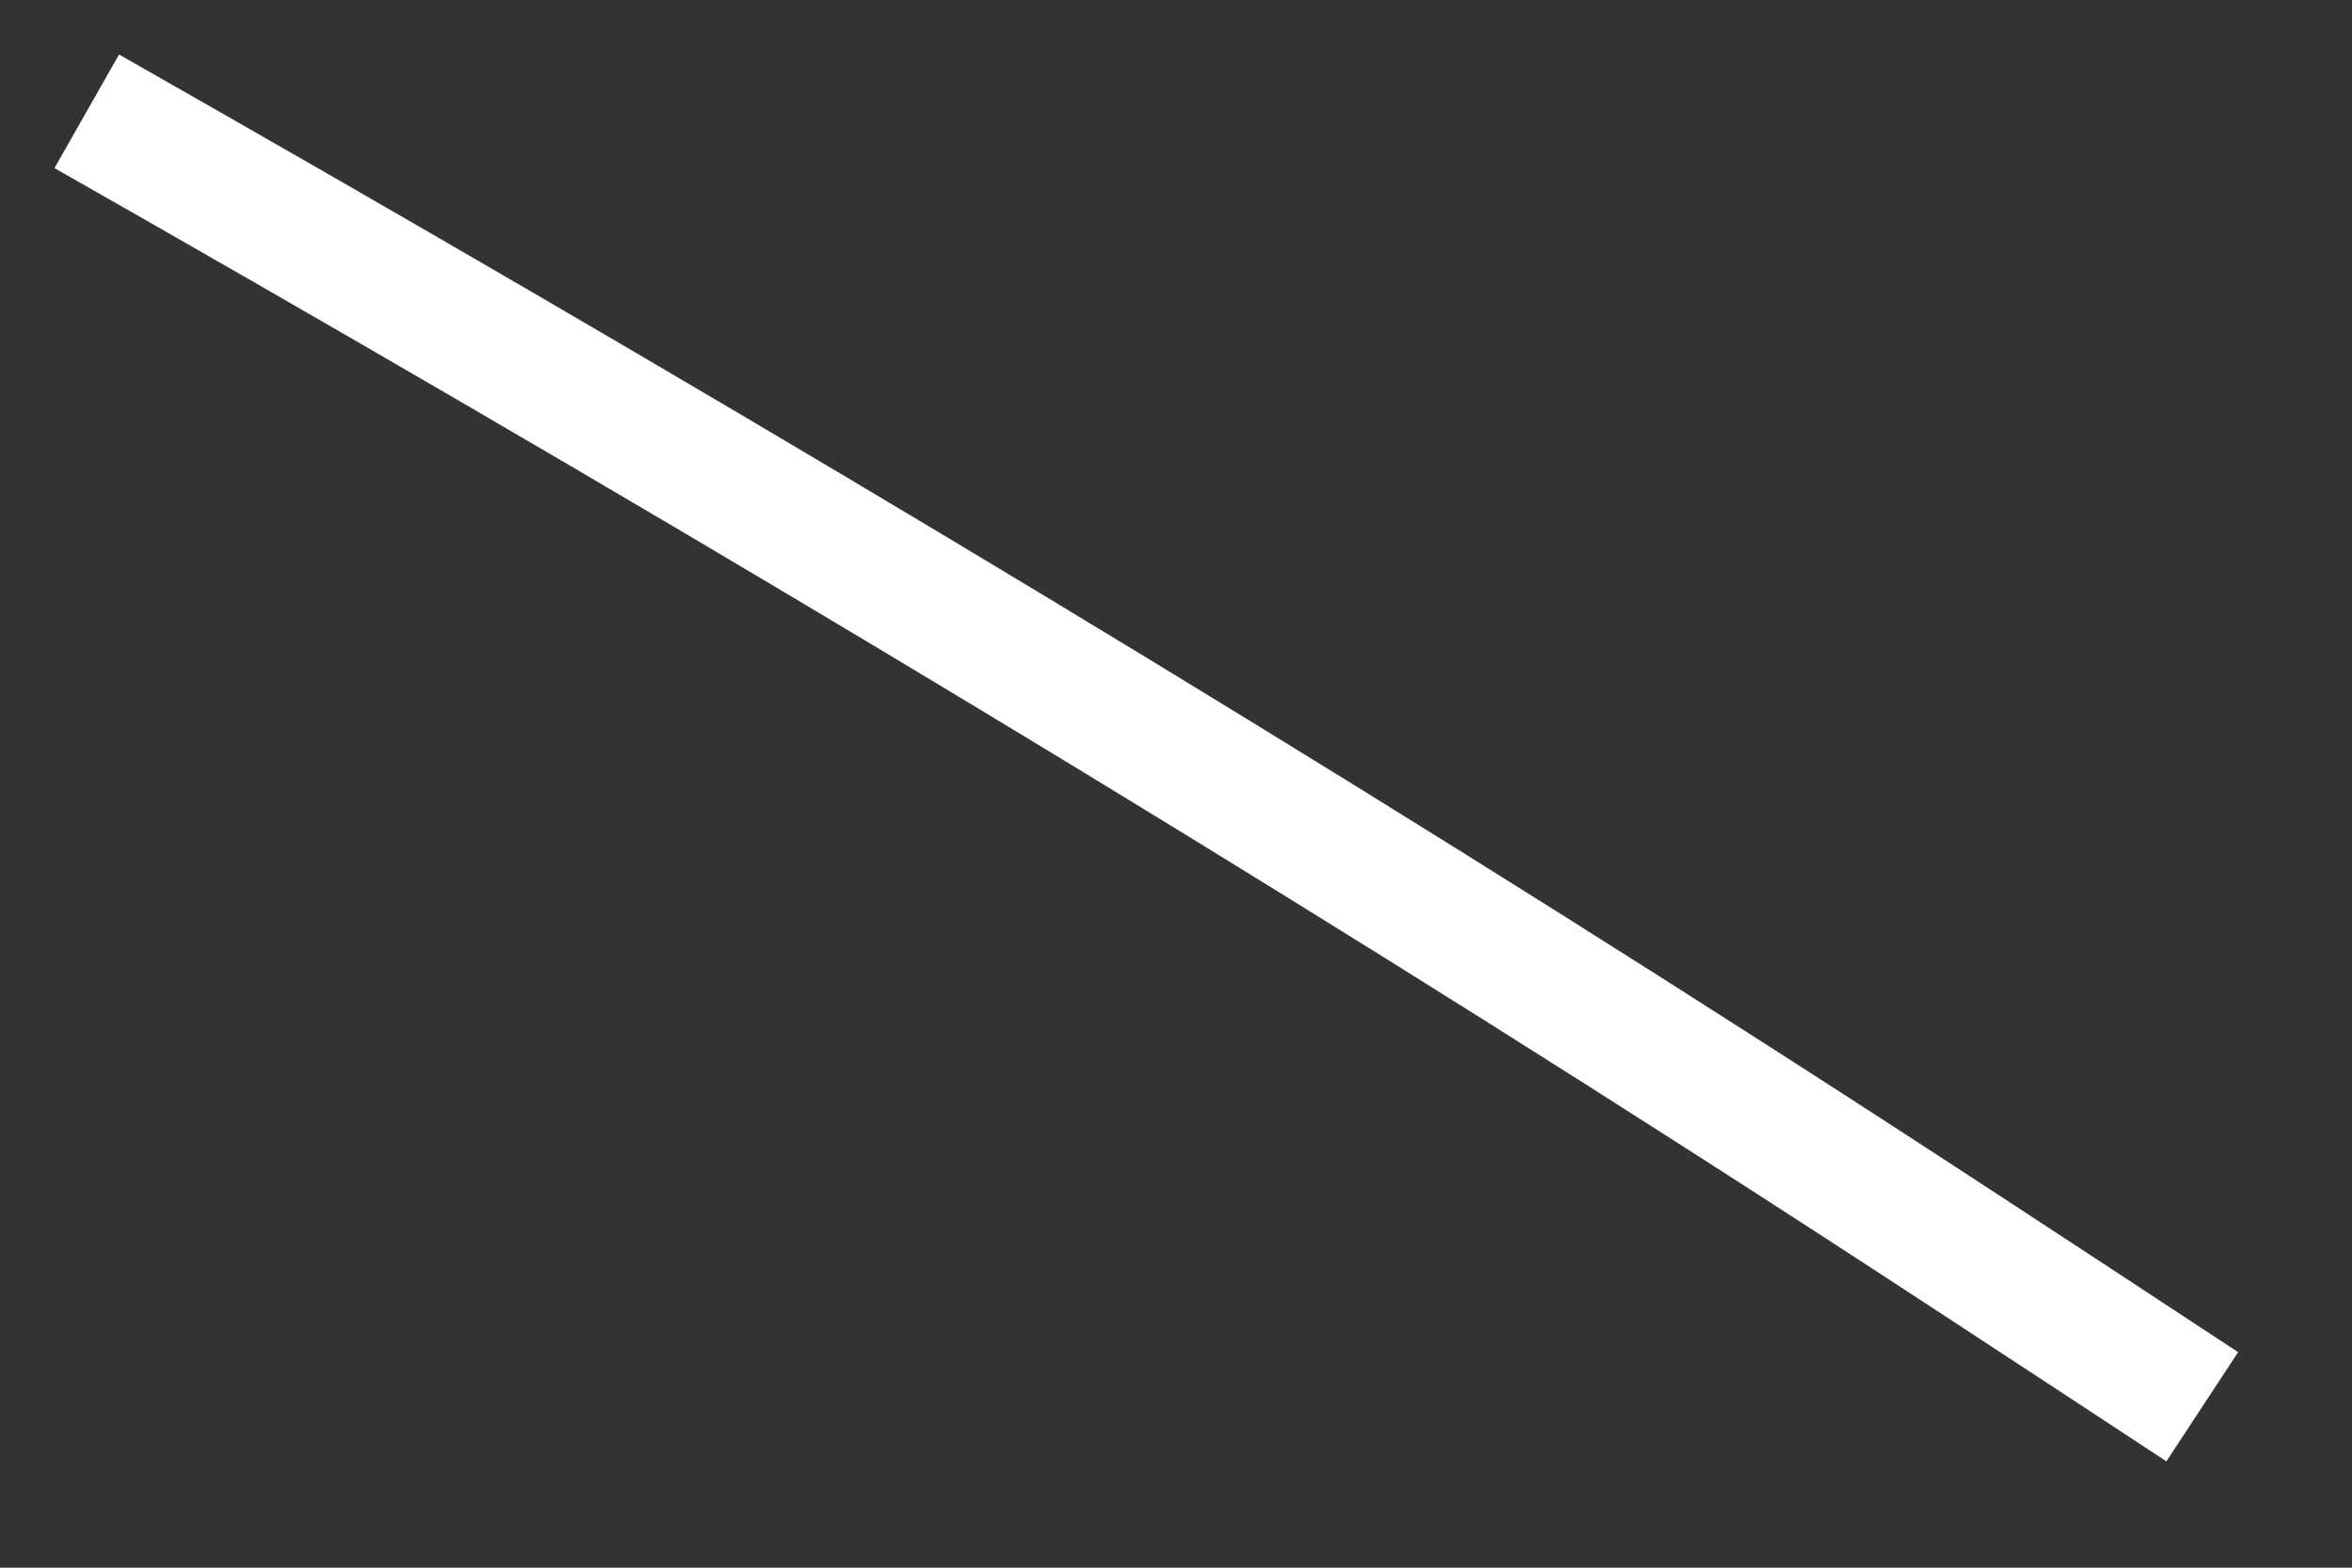 ﻿<?xml version="1.0" encoding="utf-8"?>
<svg version="1.1" xmlns:xlink="http://www.w3.org/1999/xlink" width="18px" height="12px" xmlns="http://www.w3.org/2000/svg">
  <rect width="100%" height="100%" fill="#333333" stroke="none"/>
  <g transform="matrix(1 0 0 1 -777 -18142 )">
    <path d="M 0.664 0.852  C 4.901 3.261  9.089 5.751  13.197 8.384  C 14.422 9.168  15.638 9.969  16.854 10.768  " stroke-width="1" stroke="#ffffff" fill="none" transform="matrix(1 0 0 1 777 18142 )" />
  </g>
</svg>
